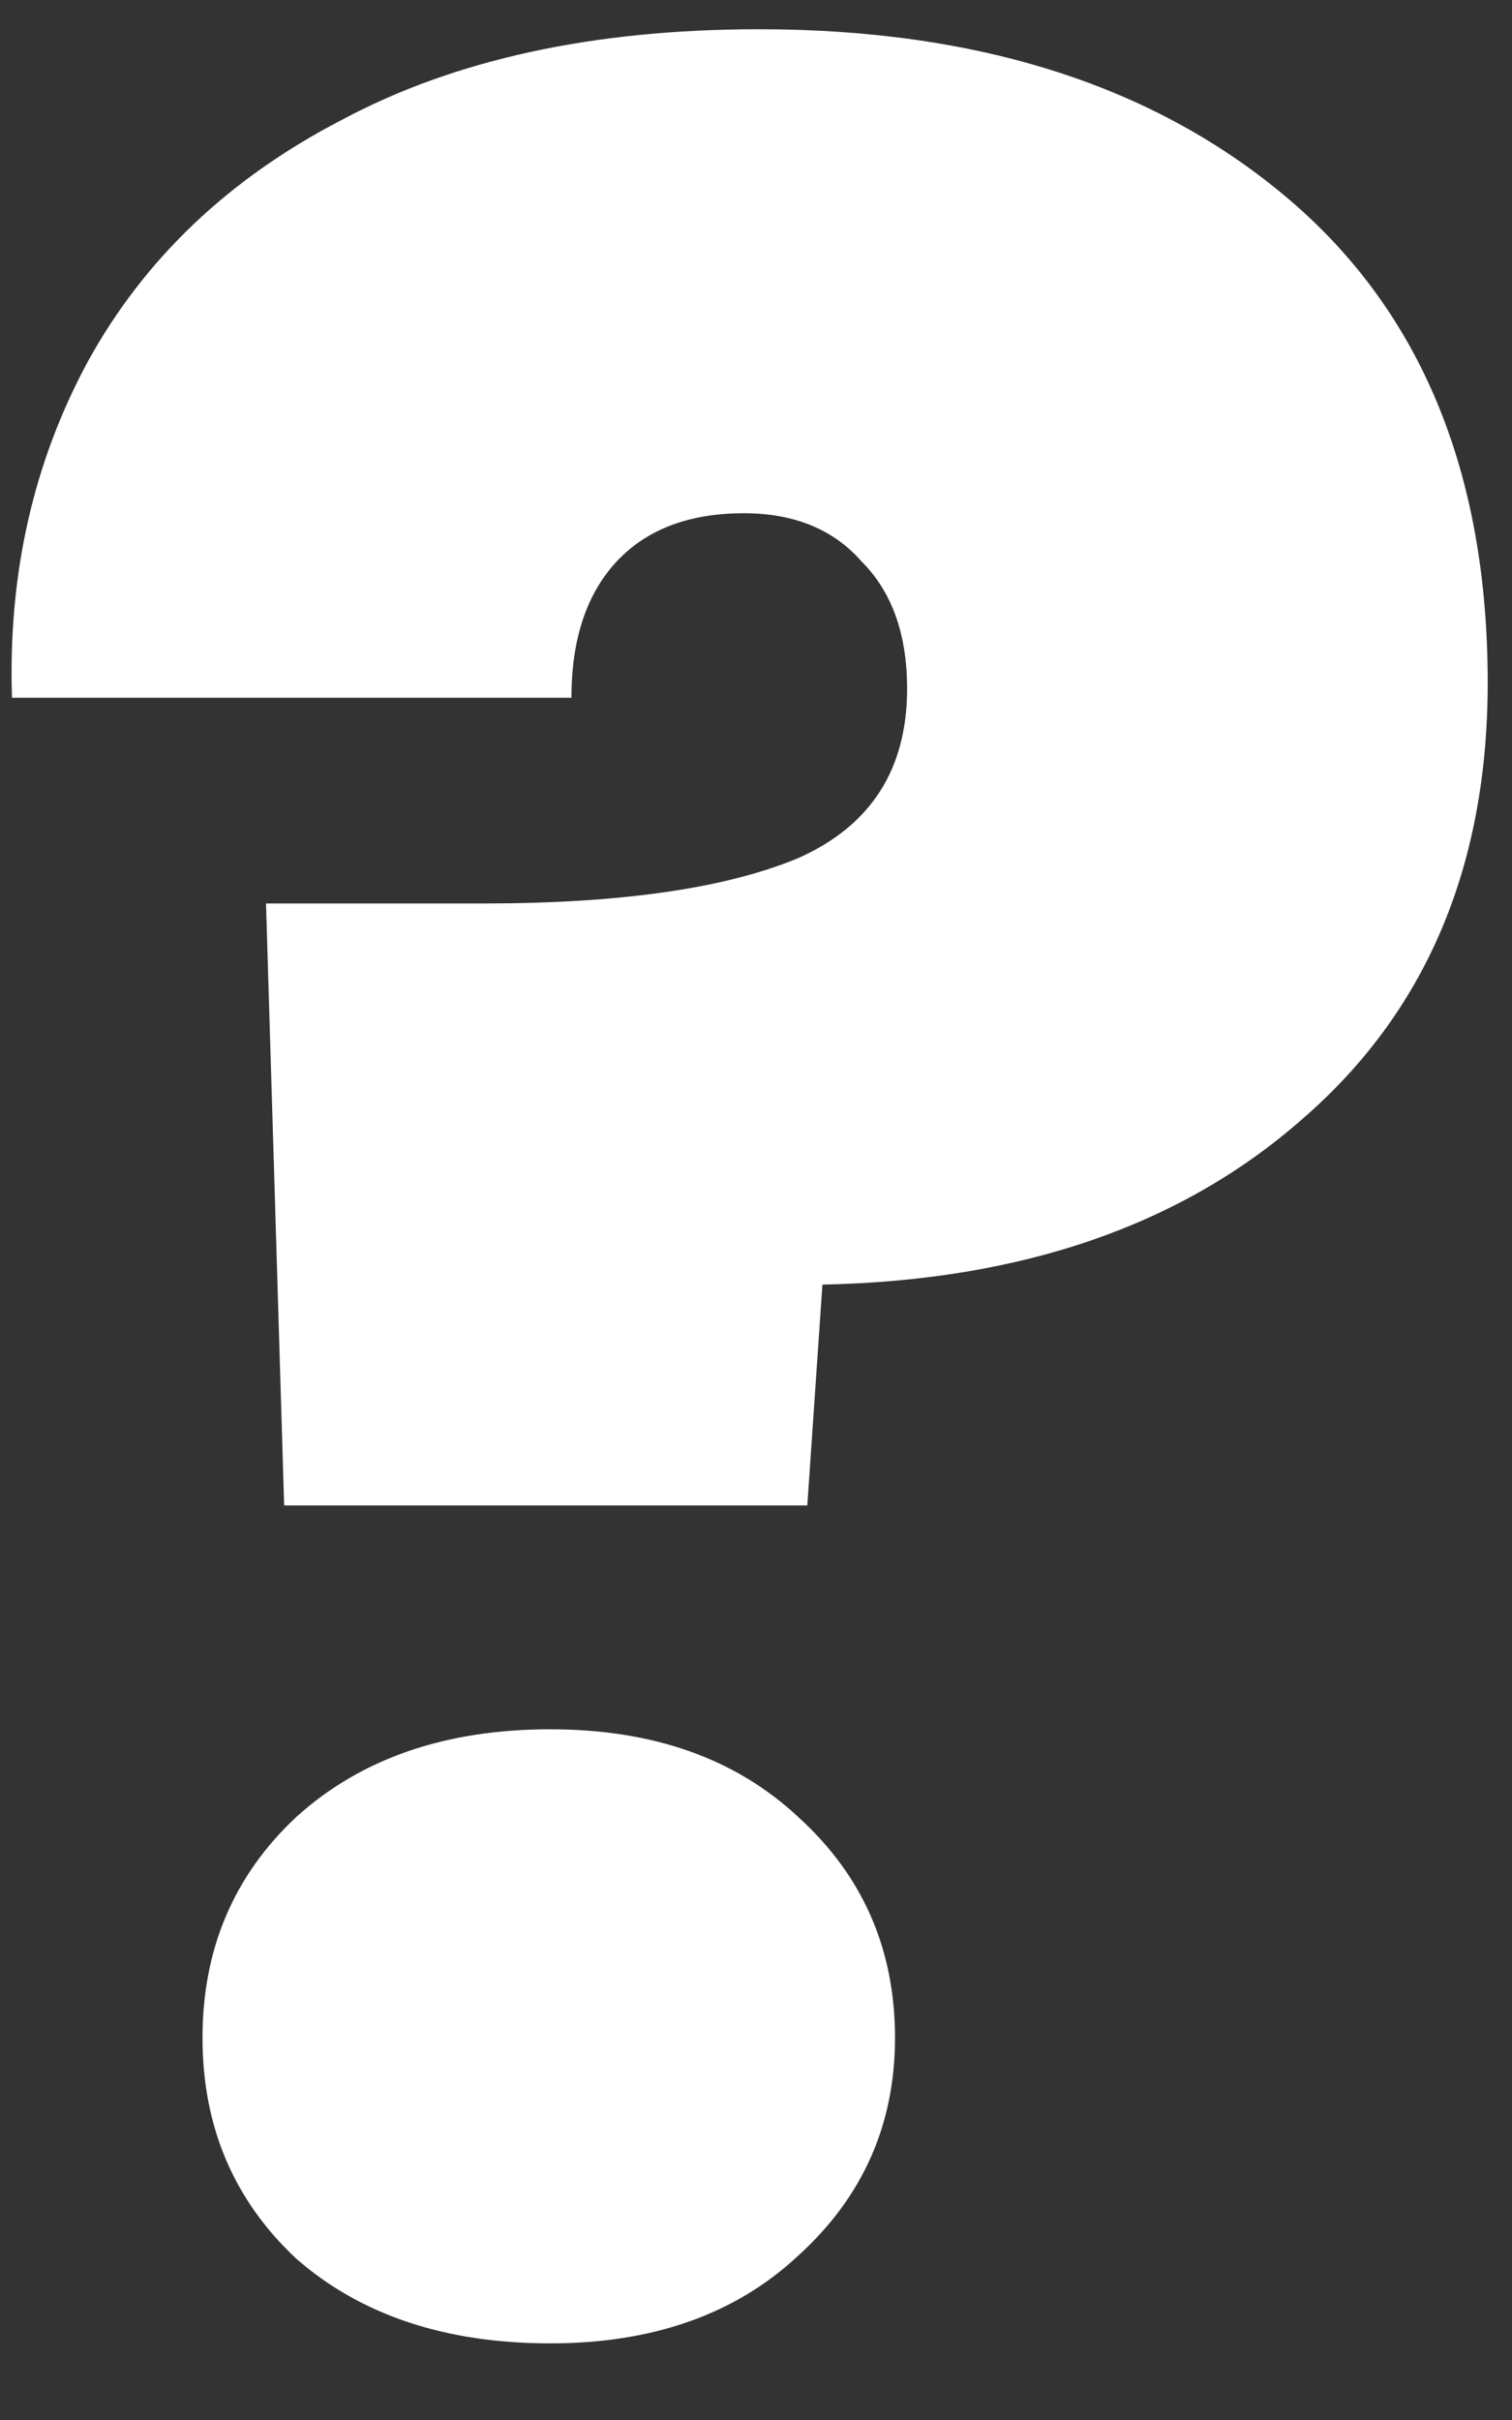 <svg width="15" height="24" fill="none" xmlns="http://www.w3.org/2000/svg"><rect width="100%" height="100%" fill="#333333" stroke="none"/><path d="M7.529.29c2.18 0 3.93.56 5.25 1.68 1.32 1.12 1.98 2.72 1.98 4.8 0 1.82-.61 3.26-1.83 4.32-1.2 1.06-2.79 1.61-4.77 1.65l-.15 2.19h-5.19l-.18-5.97h2.16c1.36 0 2.4-.15 3.12-.45.72-.32 1.08-.88 1.08-1.68 0-.54-.15-.96-.45-1.26-.28-.32-.67-.48-1.17-.48-.56 0-.99.17-1.29.51-.28.32-.42.76-.42 1.32H.119c-.04-1.22.21-2.33.75-3.33.56-1.02 1.4-1.82 2.52-2.4 1.12-.6 2.5-.9 4.14-.9Zm-2.07 22.95c-1.04 0-1.88-.28-2.52-.84-.62-.58-.93-1.31-.93-2.19 0-.88.31-1.61.93-2.19.64-.58 1.48-.87 2.52-.87 1.02 0 1.84.29 2.46.87.64.58.96 1.31.96 2.19 0 .86-.32 1.58-.96 2.16-.62.58-1.44.87-2.46.87Z" fill="#fff"/></svg>